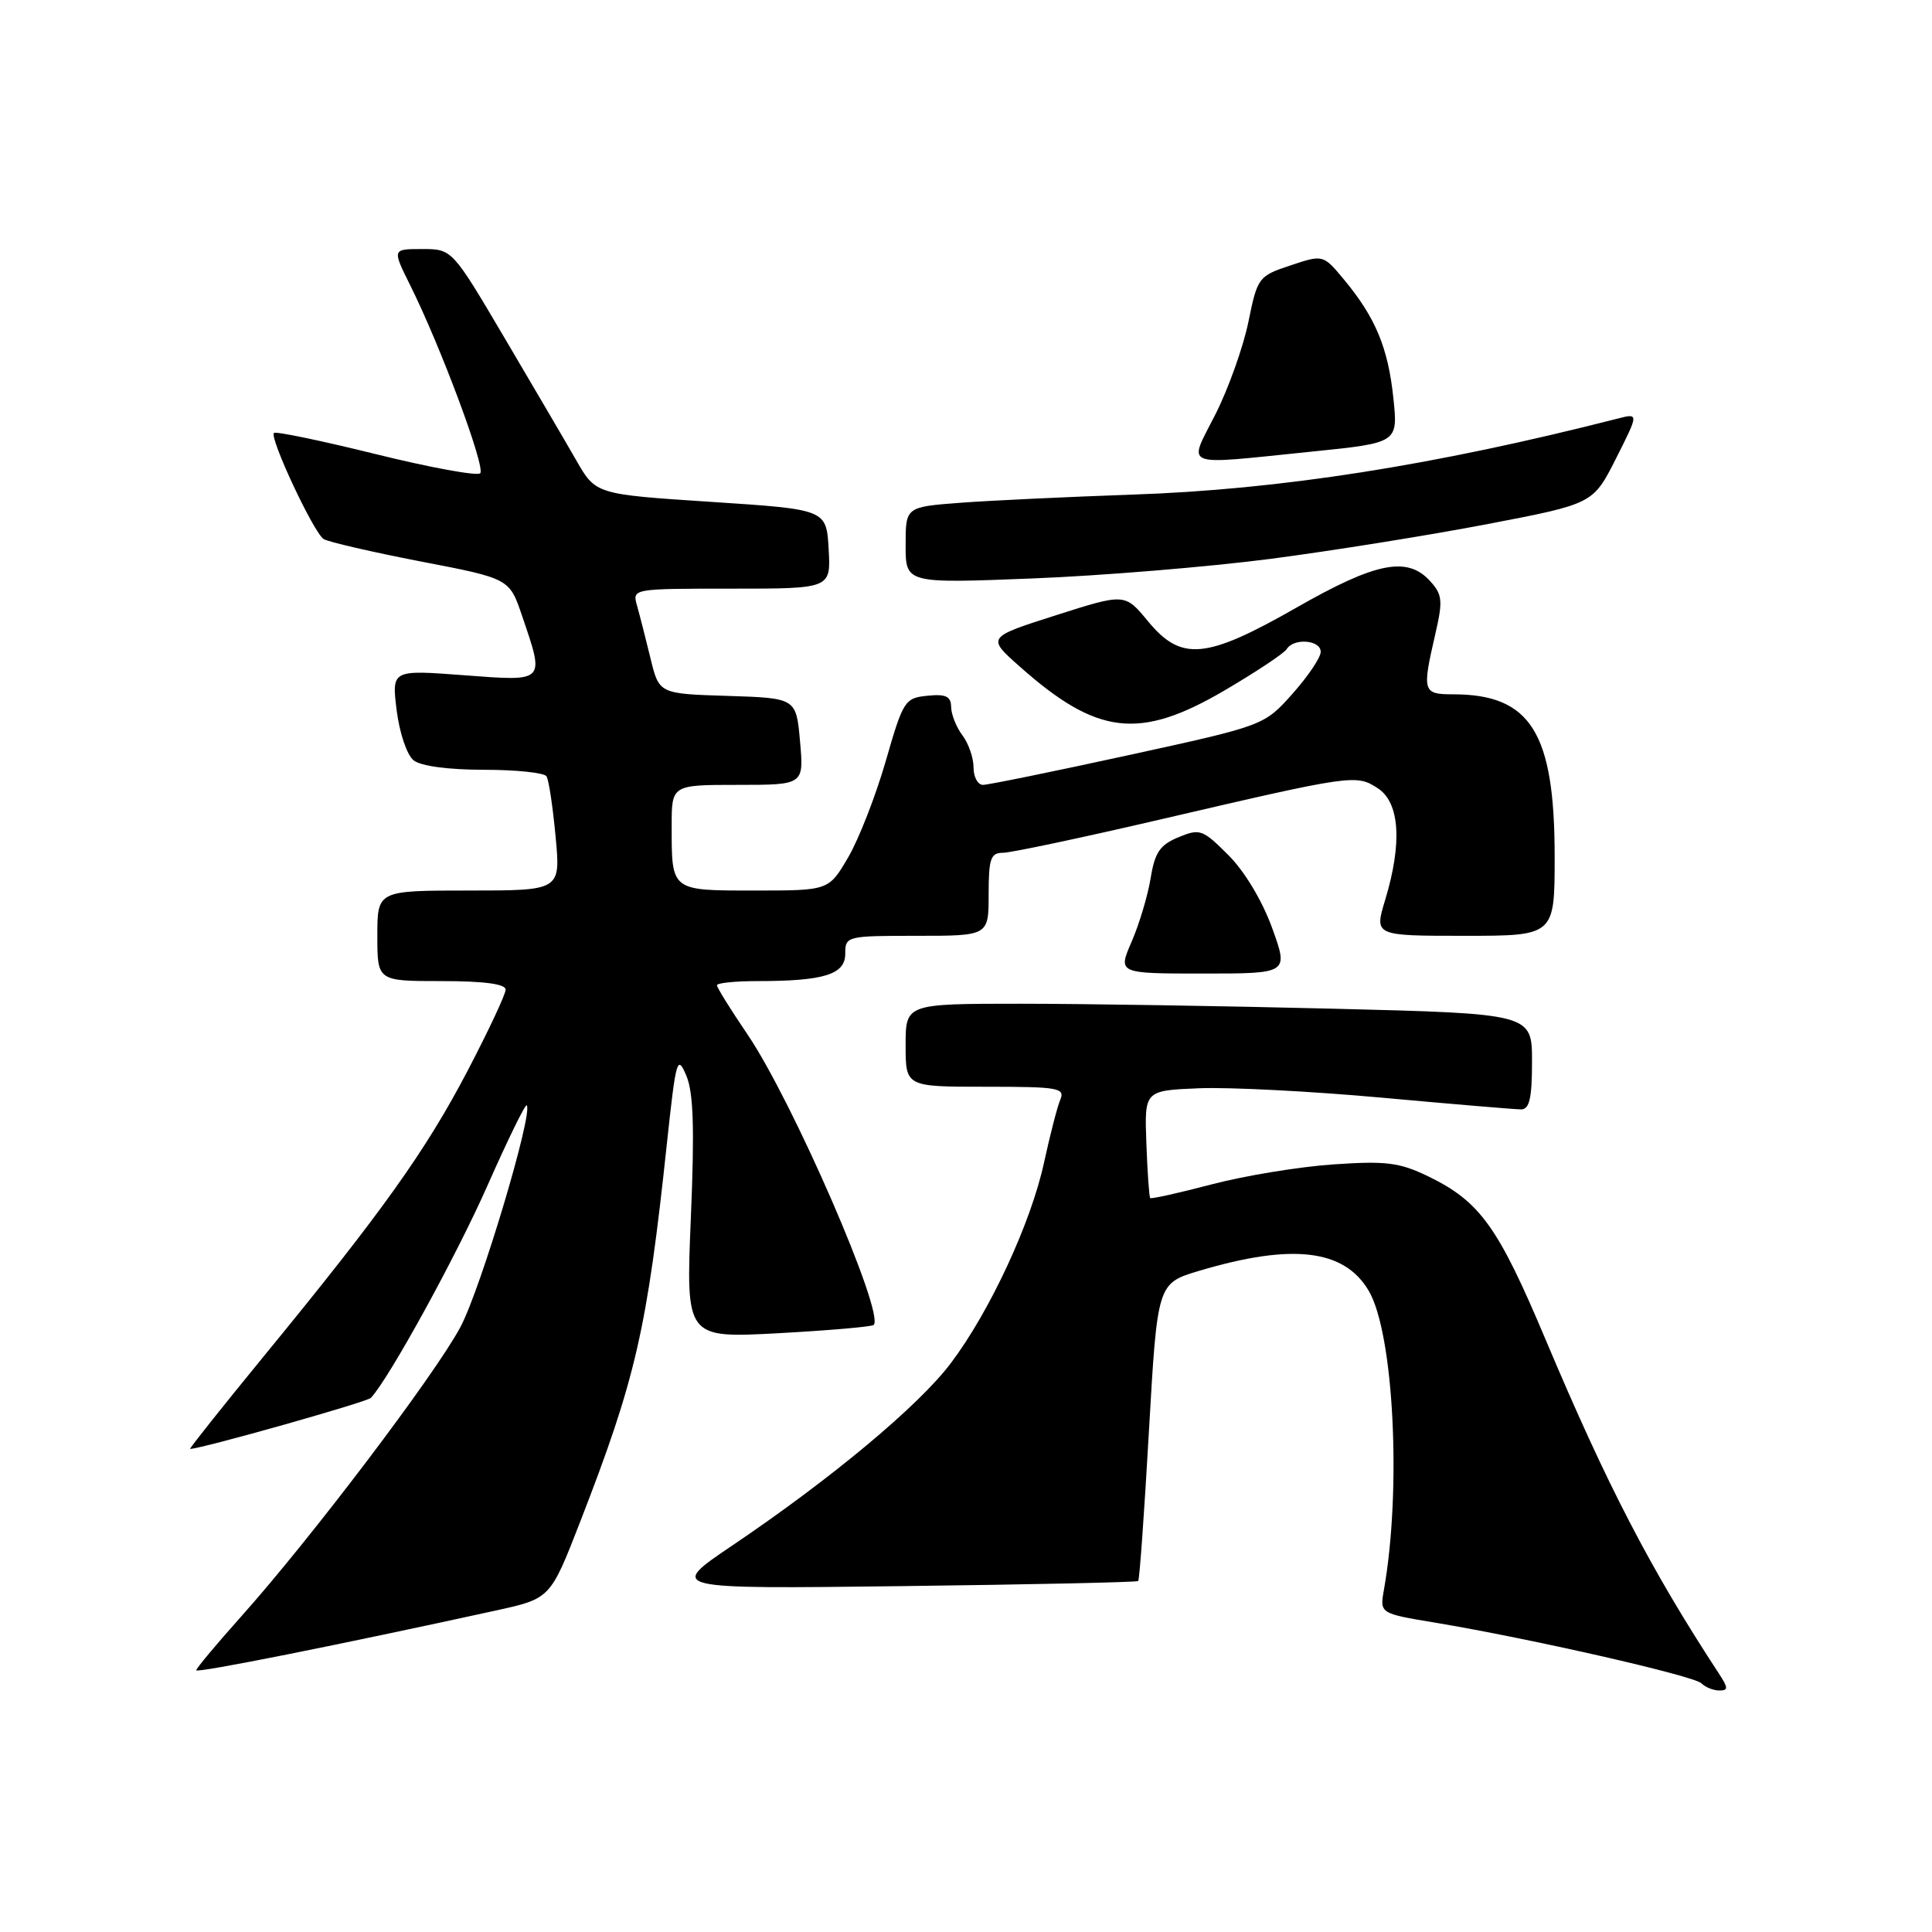 <?xml version="1.0" encoding="UTF-8" standalone="no"?>
<!DOCTYPE svg PUBLIC "-//W3C//DTD SVG 1.1//EN" "http://www.w3.org/Graphics/SVG/1.1/DTD/svg11.dtd" >
<svg xmlns="http://www.w3.org/2000/svg" xmlns:xlink="http://www.w3.org/1999/xlink" version="1.1" viewBox="0 0 256 256">
 <g >
 <path fill="currentColor"
d=" M 227.76 221.75 C 218.70 207.92 212.95 196.83 204.80 177.50 C 198.48 162.49 196.10 159.20 189.22 155.86 C 185.43 154.03 183.66 153.81 176.66 154.29 C 172.17 154.60 164.94 155.78 160.58 156.93 C 156.23 158.07 152.55 158.89 152.41 158.75 C 152.27 158.60 152.04 155.34 151.90 151.49 C 151.64 144.50 151.64 144.50 158.90 144.20 C 162.90 144.04 173.80 144.60 183.13 145.45 C 192.46 146.30 200.75 147.00 201.55 147.00 C 202.66 147.00 203.00 145.54 203.00 140.66 C 203.00 134.32 203.00 134.32 176.75 133.66 C 162.31 133.30 143.64 133.00 135.25 133.00 C 120.00 133.00 120.00 133.00 120.00 138.50 C 120.00 144.00 120.00 144.00 130.61 144.00 C 140.32 144.00 141.15 144.15 140.48 145.75 C 140.08 146.71 139.13 150.43 138.35 154.00 C 136.63 162.00 131.15 173.79 125.98 180.64 C 121.72 186.29 110.13 195.95 97.00 204.81 C 88.50 210.55 88.50 210.55 119.50 210.17 C 136.55 209.96 150.64 209.66 150.82 209.49 C 150.99 209.33 151.63 200.39 152.24 189.62 C 153.36 170.04 153.36 170.04 158.93 168.38 C 171.25 164.72 178.11 165.53 181.36 171.03 C 184.68 176.65 185.73 197.37 183.38 210.64 C 182.82 213.79 182.82 213.79 190.16 215.01 C 202.71 217.10 224.45 222.05 225.45 223.05 C 225.97 223.57 227.04 224.00 227.82 224.00 C 229.02 224.00 229.01 223.66 227.76 221.75 Z  M 65.71 213.40 C 72.92 211.82 72.92 211.82 76.87 201.66 C 84.26 182.63 85.74 176.20 88.37 151.50 C 89.57 140.32 89.74 139.71 90.93 142.50 C 91.89 144.75 92.04 149.47 91.54 161.41 C 90.88 177.31 90.88 177.31 103.10 176.66 C 109.83 176.29 115.53 175.80 115.77 175.56 C 117.27 174.06 105.02 145.87 99.05 137.07 C 96.82 133.79 95.00 130.86 95.00 130.55 C 95.00 130.25 97.42 130.00 100.37 130.00 C 109.19 130.00 112.00 129.12 112.00 126.38 C 112.00 124.04 112.17 124.00 121.50 124.00 C 131.00 124.00 131.00 124.00 131.00 118.50 C 131.00 113.77 131.27 113.00 132.89 113.00 C 133.93 113.00 143.27 111.02 153.64 108.61 C 179.32 102.63 179.70 102.58 182.58 104.46 C 185.48 106.36 185.82 111.72 183.54 119.25 C 182.10 124.00 182.10 124.00 194.05 124.00 C 206.00 124.00 206.00 124.00 206.00 113.52 C 206.00 97.06 202.83 92.00 192.53 92.00 C 188.53 92.00 188.42 91.65 190.17 84.09 C 191.21 79.59 191.13 78.80 189.51 77.01 C 186.49 73.67 182.32 74.49 171.81 80.50 C 159.78 87.37 156.52 87.67 152.10 82.30 C 149.05 78.61 149.05 78.61 139.90 81.53 C 130.75 84.45 130.75 84.45 135.13 88.33 C 145.38 97.43 150.97 98.09 162.20 91.52 C 166.42 89.05 170.14 86.57 170.49 86.02 C 171.42 84.50 175.00 84.79 175.00 86.37 C 175.00 87.13 173.31 89.63 171.25 91.94 C 167.50 96.14 167.50 96.14 149.50 100.07 C 139.60 102.23 130.94 104.00 130.25 104.00 C 129.56 104.00 129.00 102.96 129.00 101.69 C 129.00 100.42 128.34 98.51 127.53 97.44 C 126.72 96.37 126.05 94.68 126.03 93.69 C 126.01 92.26 125.33 91.94 122.88 92.19 C 119.89 92.49 119.67 92.84 117.36 100.87 C 116.03 105.47 113.79 111.21 112.38 113.62 C 109.81 118.00 109.81 118.00 100.01 118.00 C 88.84 118.00 89.00 118.12 89.00 109.42 C 89.00 104.00 89.00 104.00 97.76 104.00 C 106.52 104.00 106.52 104.00 106.01 98.25 C 105.50 92.50 105.50 92.50 96.41 92.21 C 87.33 91.93 87.33 91.93 86.19 87.21 C 85.56 84.62 84.76 81.49 84.41 80.25 C 83.77 78.00 83.77 78.00 96.94 78.00 C 110.10 78.00 110.10 78.00 109.80 72.75 C 109.50 67.50 109.50 67.50 94.22 66.50 C 78.94 65.50 78.94 65.50 76.36 61.00 C 74.94 58.52 70.65 51.21 66.84 44.75 C 59.91 33.00 59.91 33.00 55.94 33.00 C 51.97 33.00 51.97 33.00 54.33 37.75 C 58.39 45.89 64.37 61.96 63.63 62.71 C 63.24 63.10 57.02 61.96 49.82 60.18 C 42.61 58.40 36.53 57.13 36.30 57.37 C 35.67 58.00 41.58 70.62 42.89 71.43 C 43.51 71.81 49.30 73.15 55.76 74.40 C 67.50 76.66 67.50 76.66 69.17 81.58 C 72.19 90.47 72.37 90.29 61.45 89.47 C 51.90 88.75 51.90 88.75 52.56 94.13 C 52.94 97.13 53.92 100.05 54.81 100.75 C 55.76 101.51 59.44 102.00 64.13 102.00 C 68.39 102.00 72.13 102.39 72.42 102.87 C 72.72 103.36 73.26 106.96 73.62 110.87 C 74.29 118.00 74.29 118.00 62.14 118.00 C 50.00 118.00 50.00 118.00 50.00 124.00 C 50.00 130.00 50.00 130.00 58.50 130.00 C 64.13 130.00 67.00 130.38 67.00 131.13 C 67.00 131.74 64.73 136.58 61.96 141.88 C 56.41 152.49 50.65 160.56 35.19 179.42 C 29.52 186.34 25.02 192.00 25.19 191.99 C 26.74 191.96 48.61 185.78 49.14 185.23 C 51.52 182.72 60.47 166.43 64.58 157.12 C 67.26 151.07 69.60 146.27 69.79 146.46 C 70.70 147.37 63.69 170.81 61.01 175.84 C 57.64 182.15 41.22 203.83 31.97 214.18 C 28.69 217.85 26.00 221.07 26.00 221.32 C 26.00 221.73 45.13 217.91 65.71 213.40 Z  M 168.56 122.95 C 167.26 119.36 164.90 115.43 162.76 113.30 C 159.36 109.90 158.99 109.76 156.15 110.94 C 153.70 111.95 153.02 112.95 152.47 116.34 C 152.10 118.63 150.97 122.41 149.96 124.75 C 148.11 129.00 148.11 129.00 159.43 129.00 C 170.75 129.00 170.75 129.00 168.56 122.95 Z  M 168.37 74.05 C 176.55 72.98 189.51 70.90 197.17 69.43 C 211.09 66.76 211.09 66.76 214.13 60.75 C 217.16 54.74 217.16 54.74 214.33 55.47 C 190.05 61.67 169.60 64.88 150.00 65.54 C 141.47 65.84 131.24 66.32 127.25 66.62 C 120.00 67.17 120.00 67.17 120.00 72.24 C 120.00 77.31 120.00 77.31 136.75 76.65 C 145.96 76.29 160.19 75.11 168.37 74.05 Z  M 173.82 59.84 C 185.25 58.68 185.25 58.68 184.63 52.76 C 183.94 46.12 182.27 42.10 178.14 37.11 C 175.33 33.72 175.33 33.72 170.99 35.17 C 166.75 36.58 166.62 36.76 165.42 42.65 C 164.74 45.96 162.79 51.45 161.08 54.84 C 157.42 62.10 156.21 61.63 173.82 59.84 Z "/>
</g>
</svg>